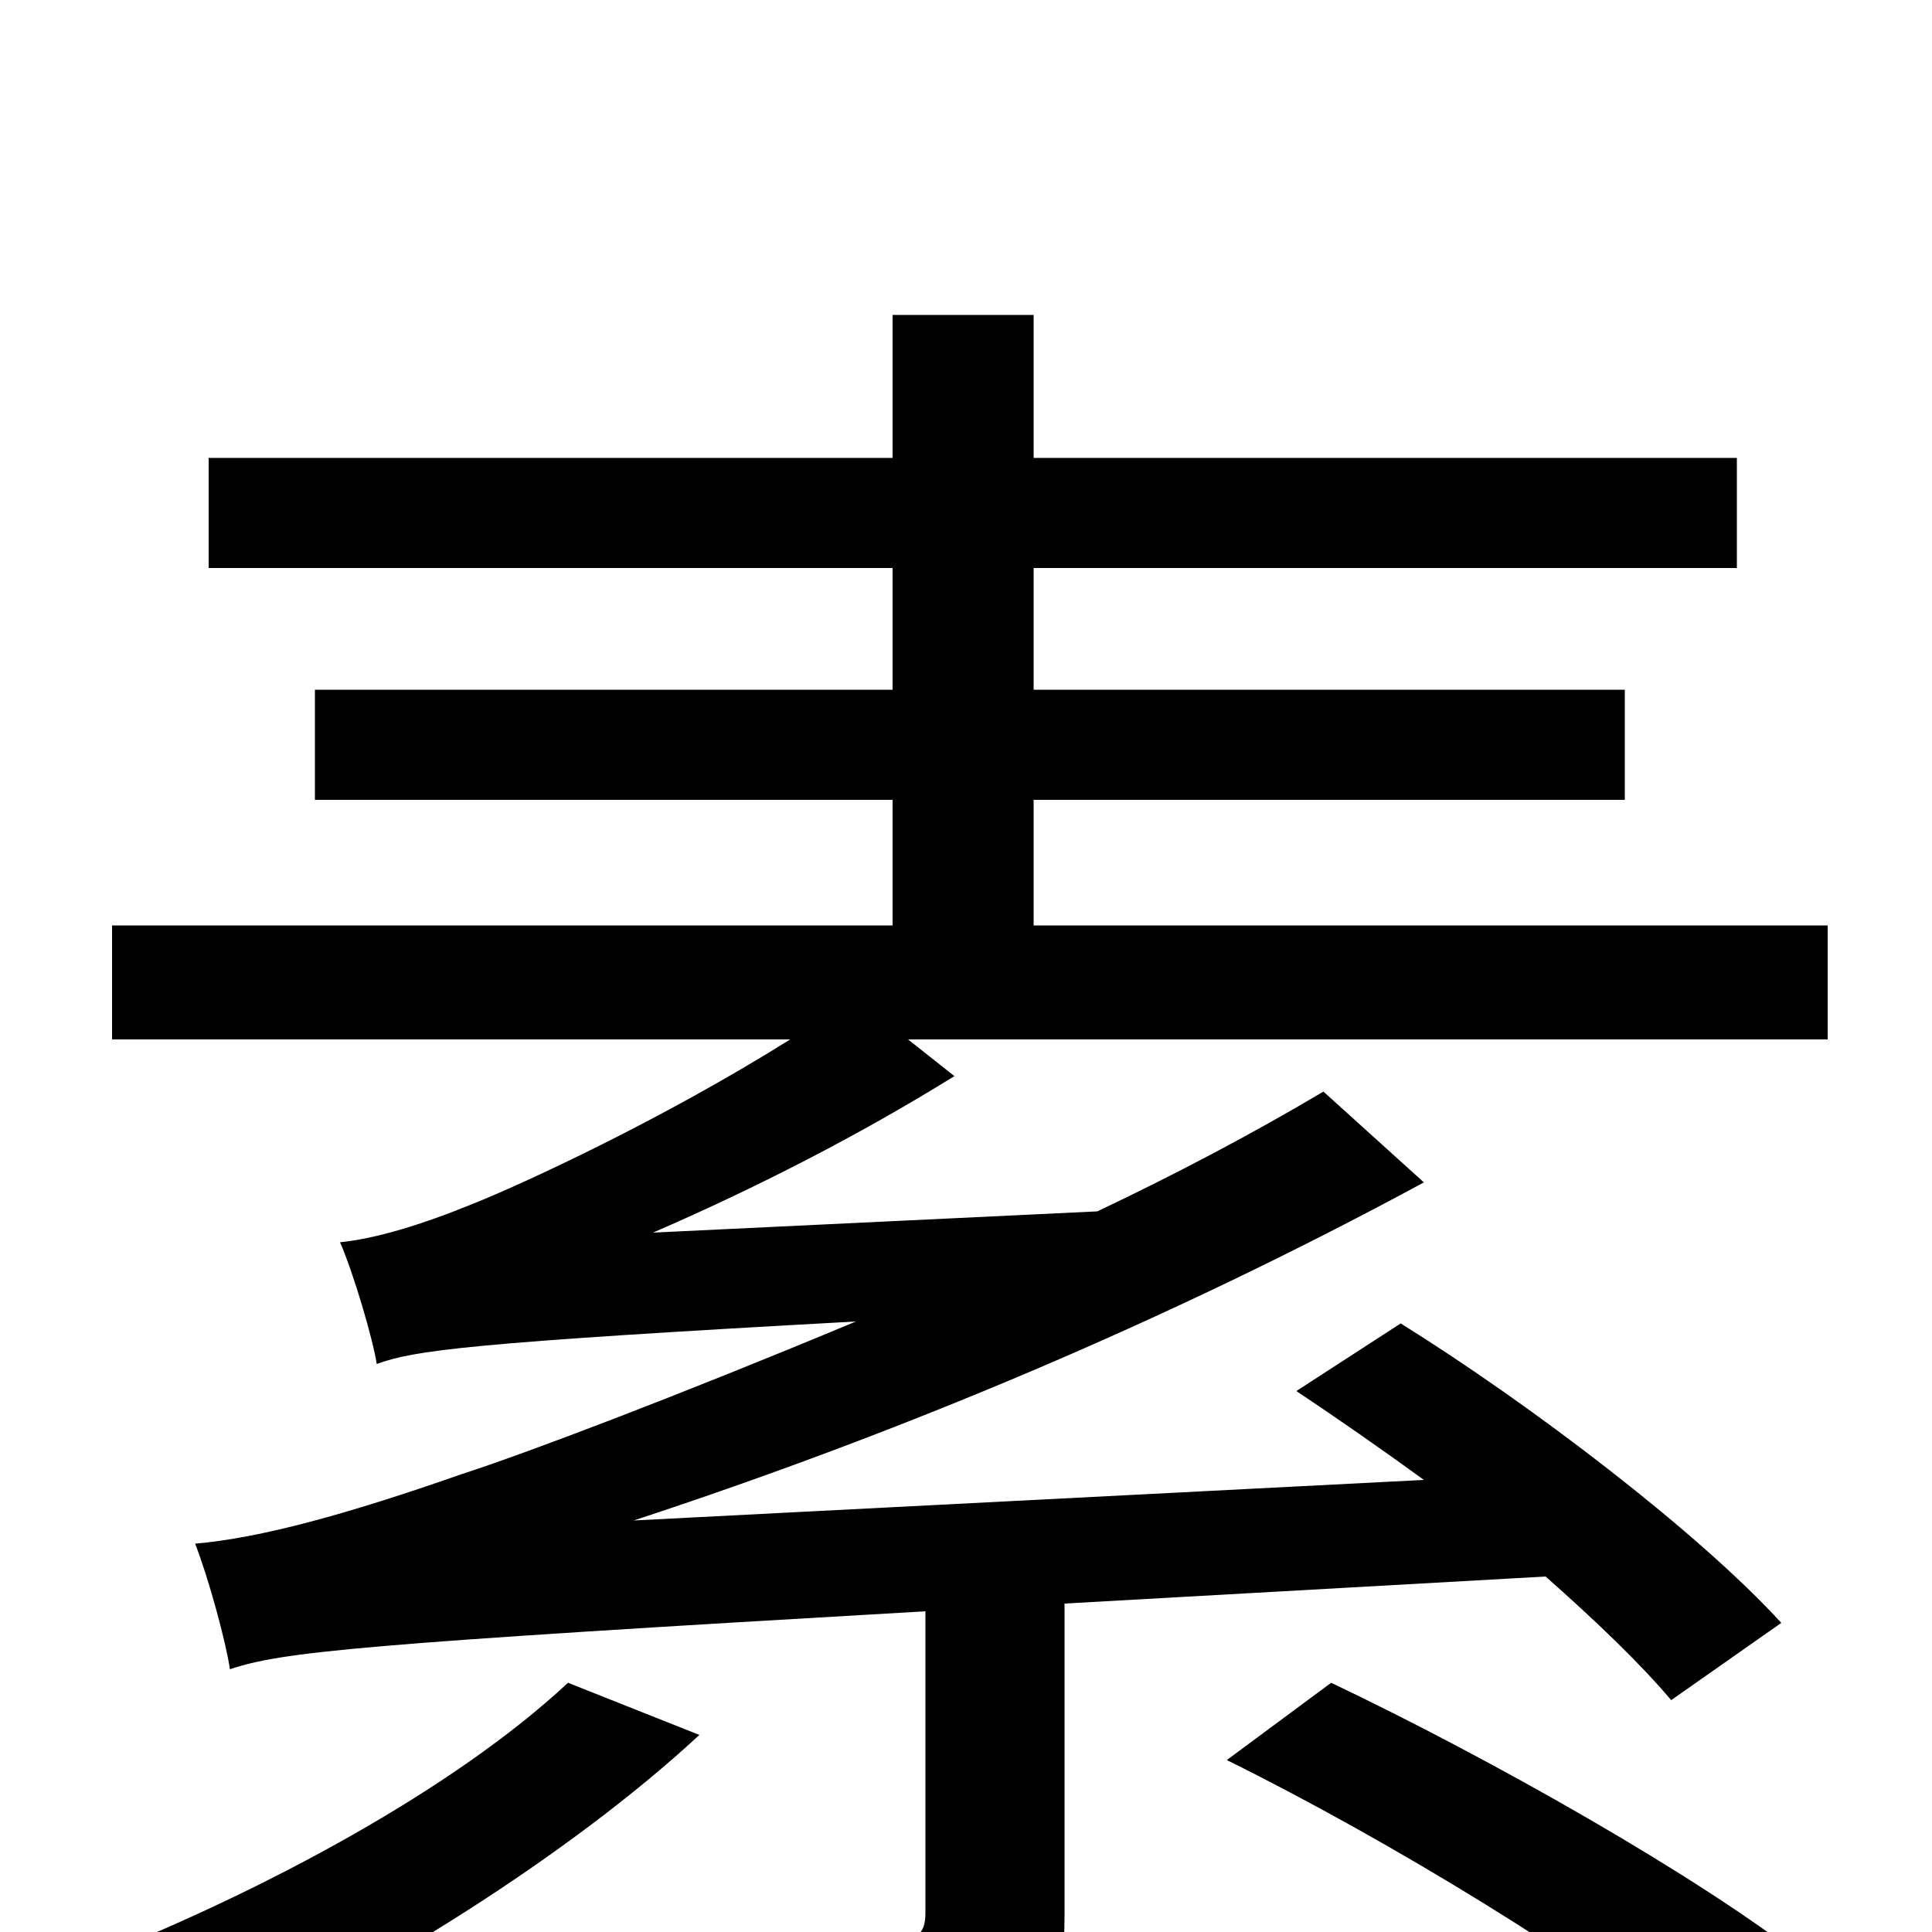 <svg xmlns="http://www.w3.org/2000/svg" viewBox="0 -1000 1000 1000">
	<path fill="#000000" d="M294 -129C235 -74 138 -22 50 13C66 24 94 49 107 63C192 24 294 -39 362 -102ZM635 -89C720 -47 826 18 877 61L935 15C879 -29 771 -90 689 -129ZM535 -521V-586H841V-643H535V-706H899V-763H535V-837H462V-763H108V-706H462V-643H163V-586H462V-521H58V-462H409C342 -420 270 -387 245 -377C218 -366 195 -359 176 -357C183 -341 193 -307 195 -294C214 -301 242 -305 443 -316C352 -278 273 -248 239 -237C179 -216 135 -204 101 -201C108 -183 117 -150 119 -136C146 -145 184 -149 479 -166V-10C479 1 475 5 458 5C443 6 390 6 328 4C340 24 352 51 356 73C430 73 478 72 510 61C542 50 551 31 551 -8V-170L800 -184C826 -161 849 -139 865 -120L922 -160C880 -206 794 -272 725 -315L671 -280C692 -266 715 -250 737 -234L328 -213C465 -258 604 -316 737 -388L685 -435C648 -413 608 -392 568 -373L338 -362C391 -385 444 -412 494 -443L470 -462H946V-521Z"/>
</svg>
